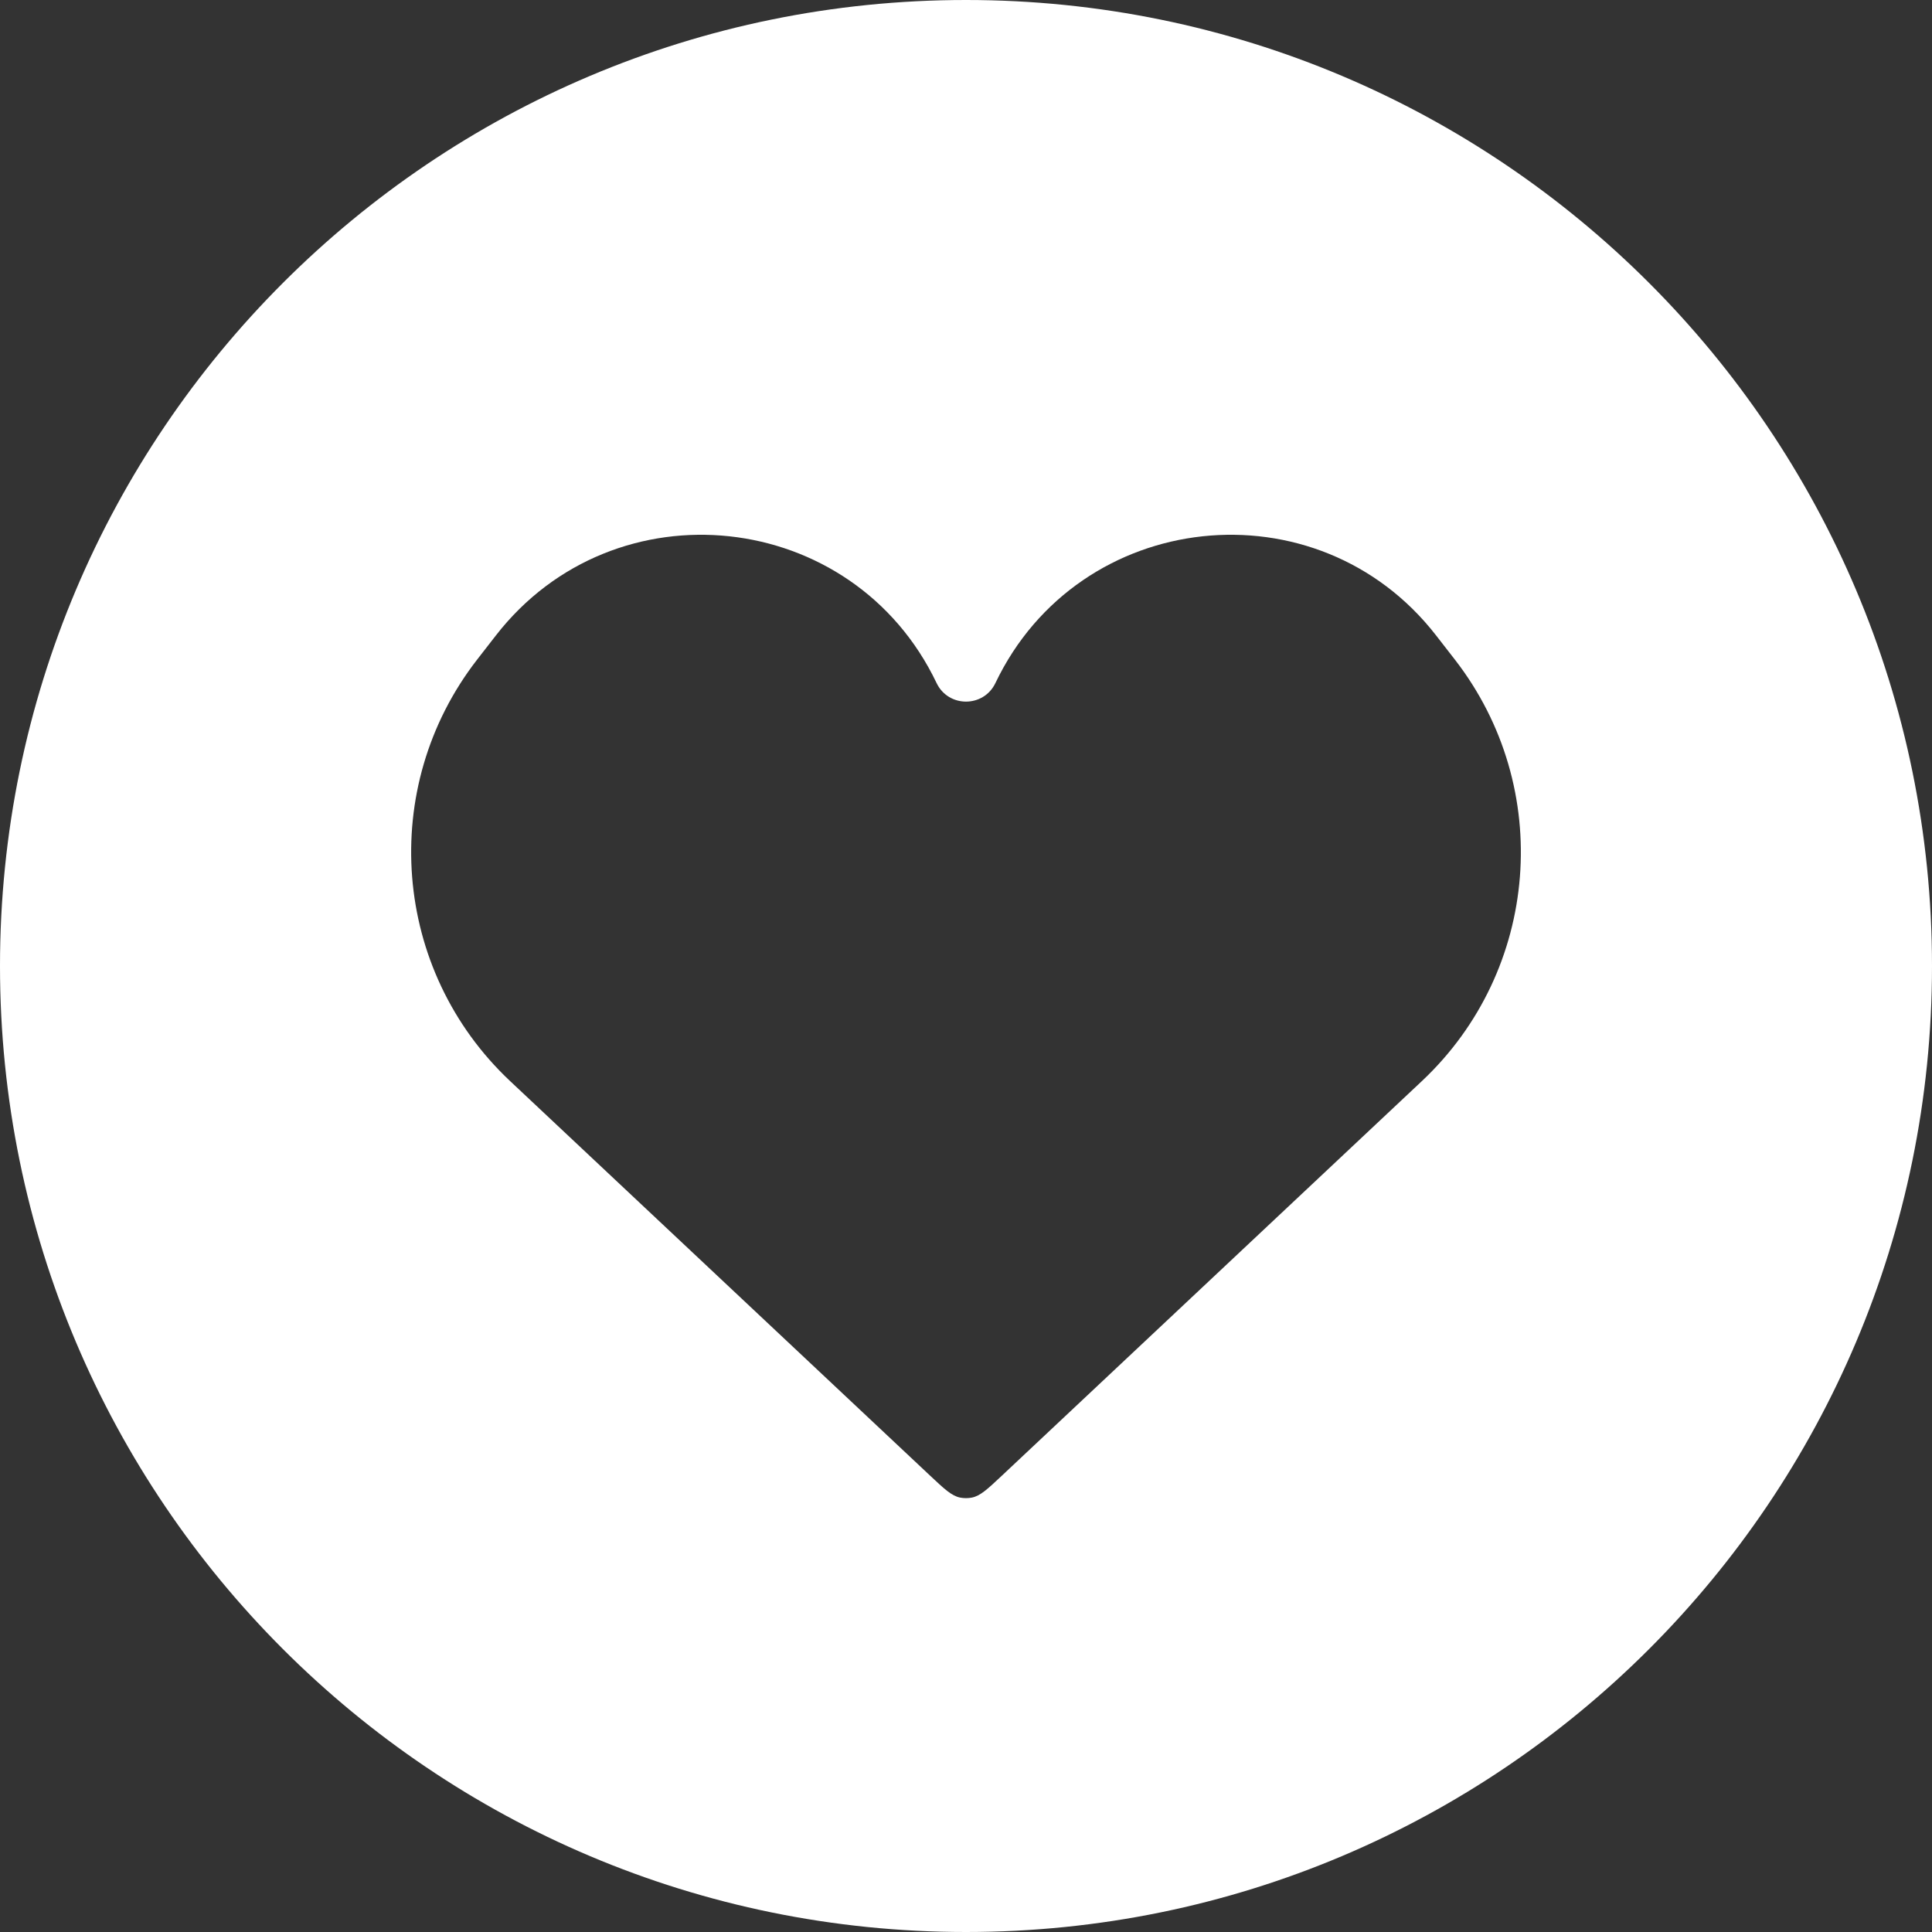 <svg width="32" height="32" viewBox="0 0 32 32" fill="none" xmlns="http://www.w3.org/2000/svg">
<rect x="0" y="0" width="32" height="32" fill="#333333" stroke="none"/>
<path fill-rule="evenodd" clip-rule="evenodd" d="M16 32C24.837 32 32 24.837 32 16C32 7.163 24.837 0 16 0C7.163 0 0 7.163 0 16C0 24.837 7.163 32 16 32ZM15.403 24.439L8.451 17.908C6.495 16.071 6.257 13.047 7.902 10.926L8.212 10.527C10.18 7.991 14.13 8.416 15.513 11.314C15.709 11.723 16.291 11.723 16.487 11.314C17.87 8.416 21.82 7.991 23.788 10.527L24.098 10.926C25.743 13.047 25.506 16.071 23.549 17.908L16.597 24.439C16.357 24.664 16.238 24.777 16.096 24.805C16.033 24.817 15.967 24.817 15.904 24.805C15.762 24.777 15.643 24.664 15.403 24.439Z" fill="white"/>
</svg>

